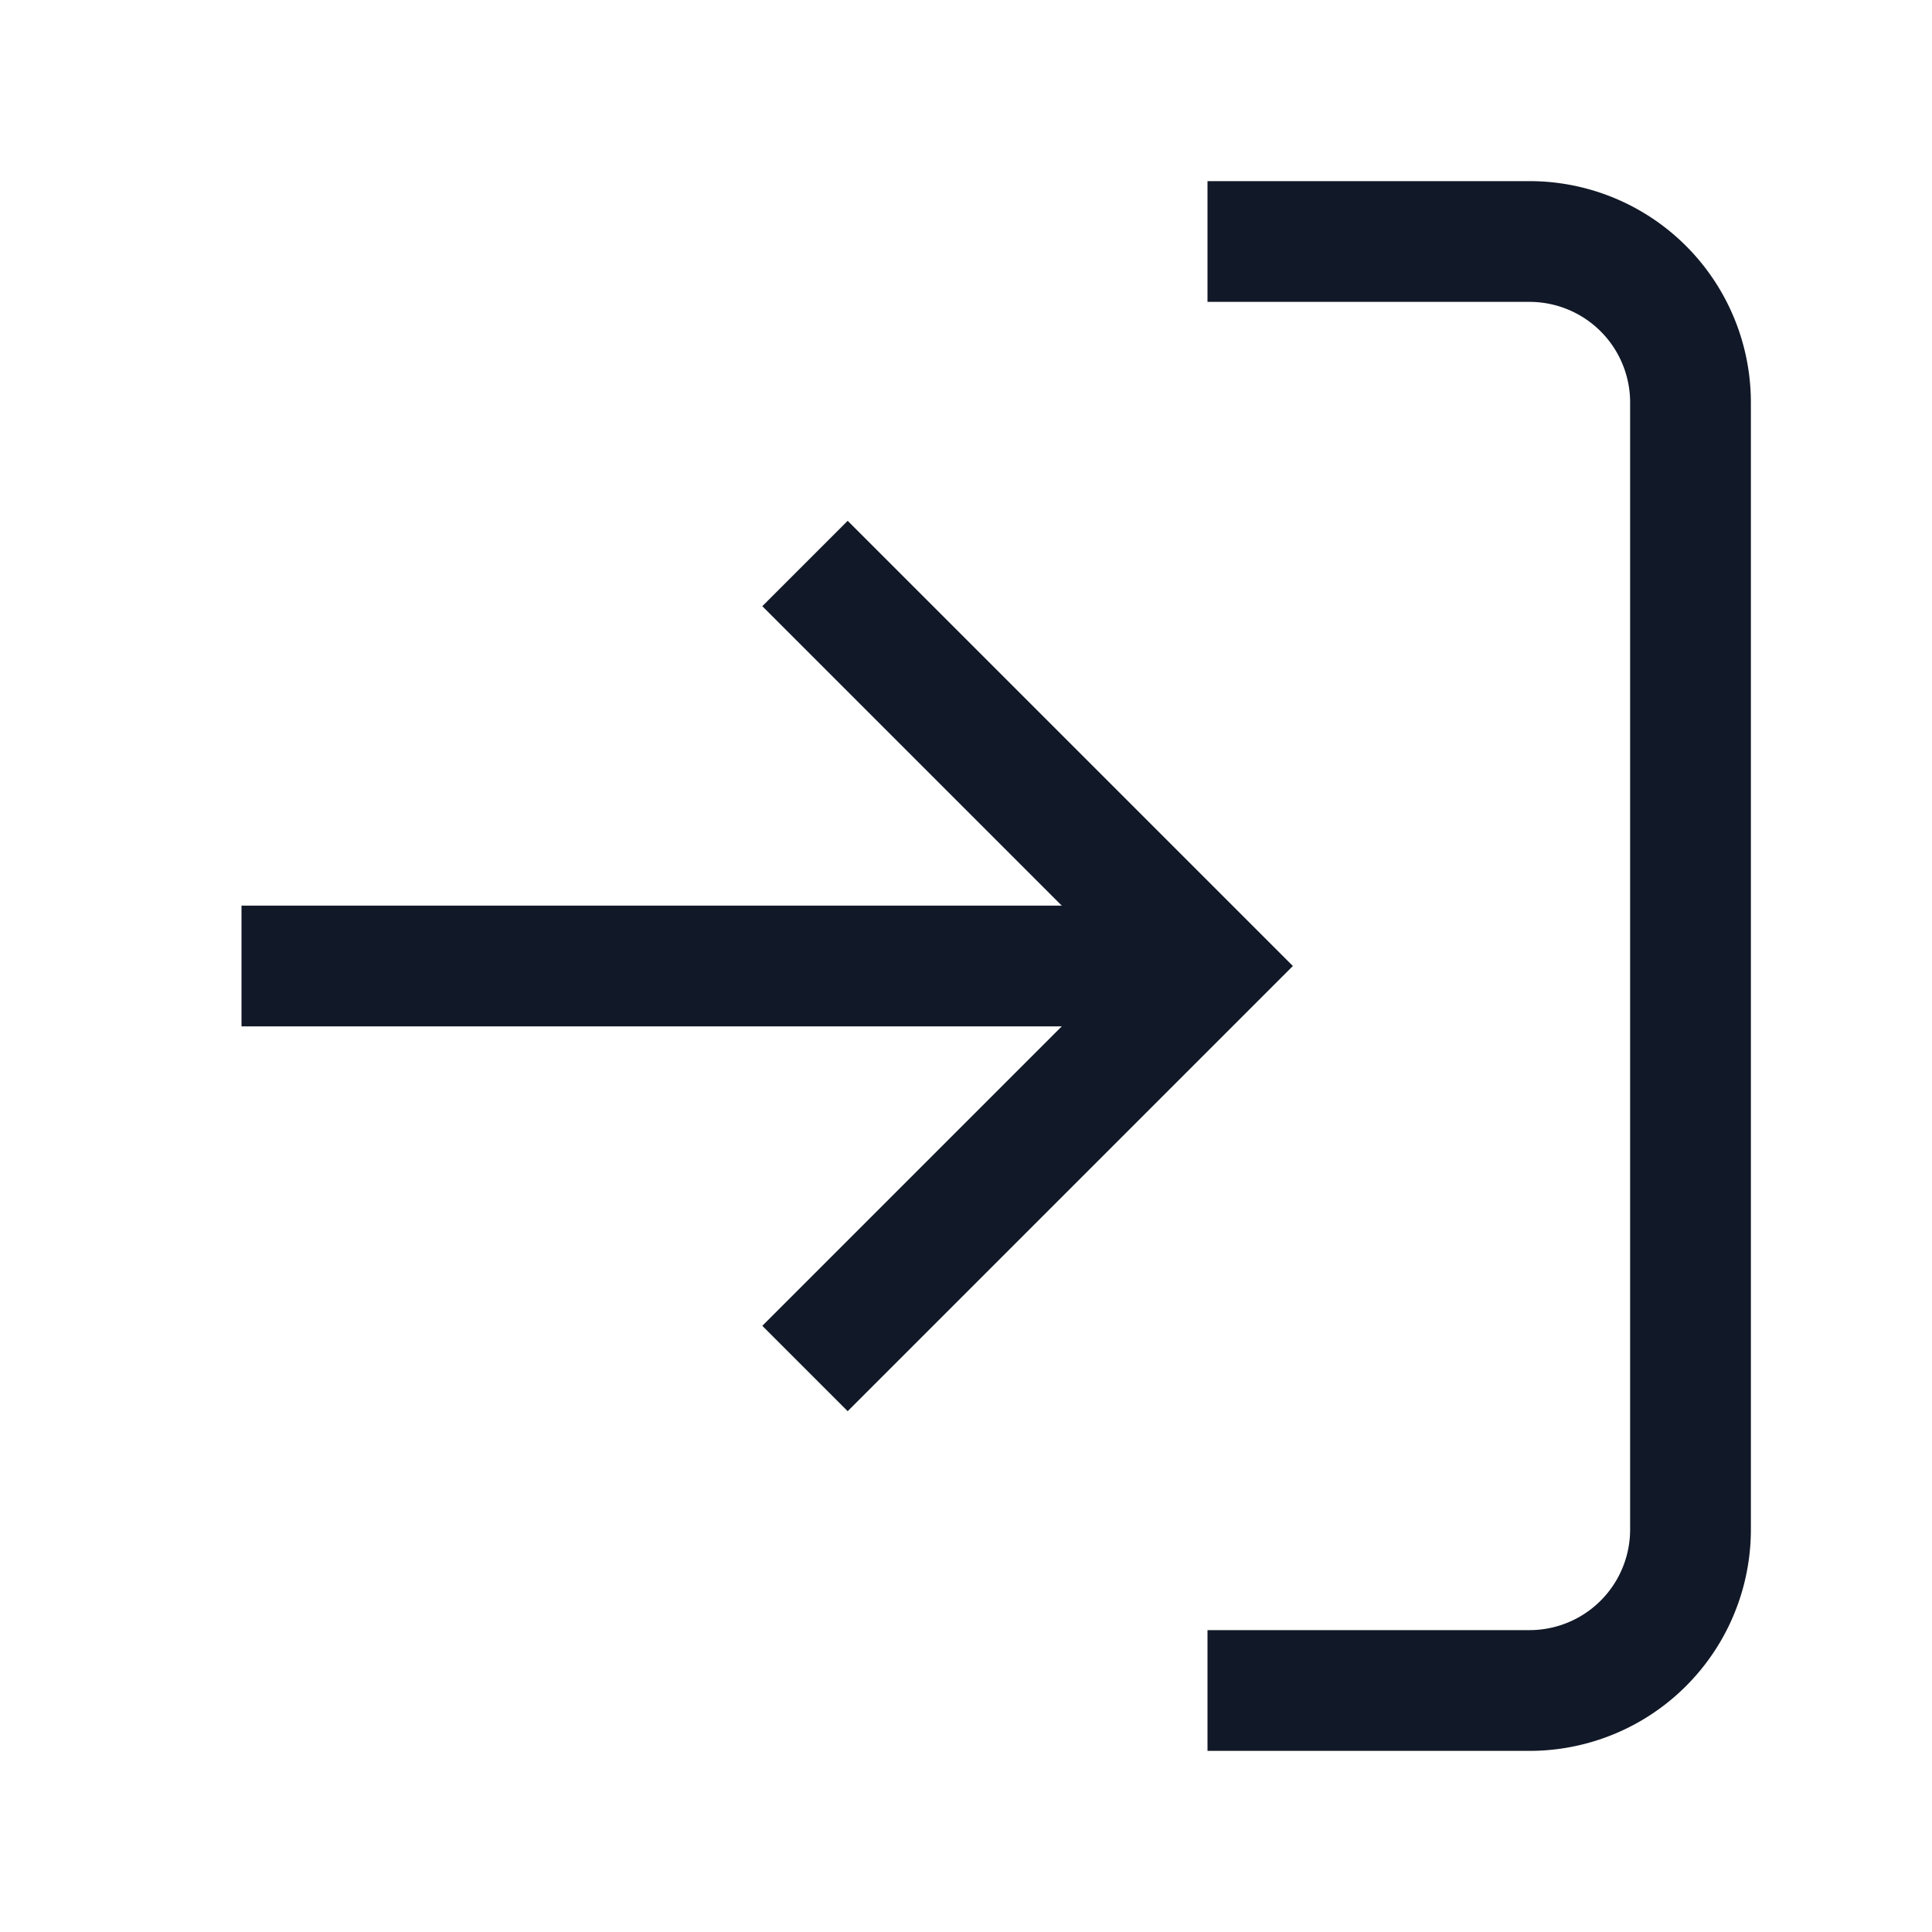 <svg xmlns="http://www.w3.org/2000/svg" viewBox="0 0 24 24" fill="none">
  <path d="M15 3h4a2 2 0 0 1 2 2v14a2 2 0 0 1-2 2h-4" stroke="#111827" stroke-width="1.5"/>
  <path d="M10 17l5-5-5-5" stroke="#111827" stroke-width="1.5"/>
  <path d="M15 12H3" stroke="#111827" stroke-width="1.5"/>
</svg>